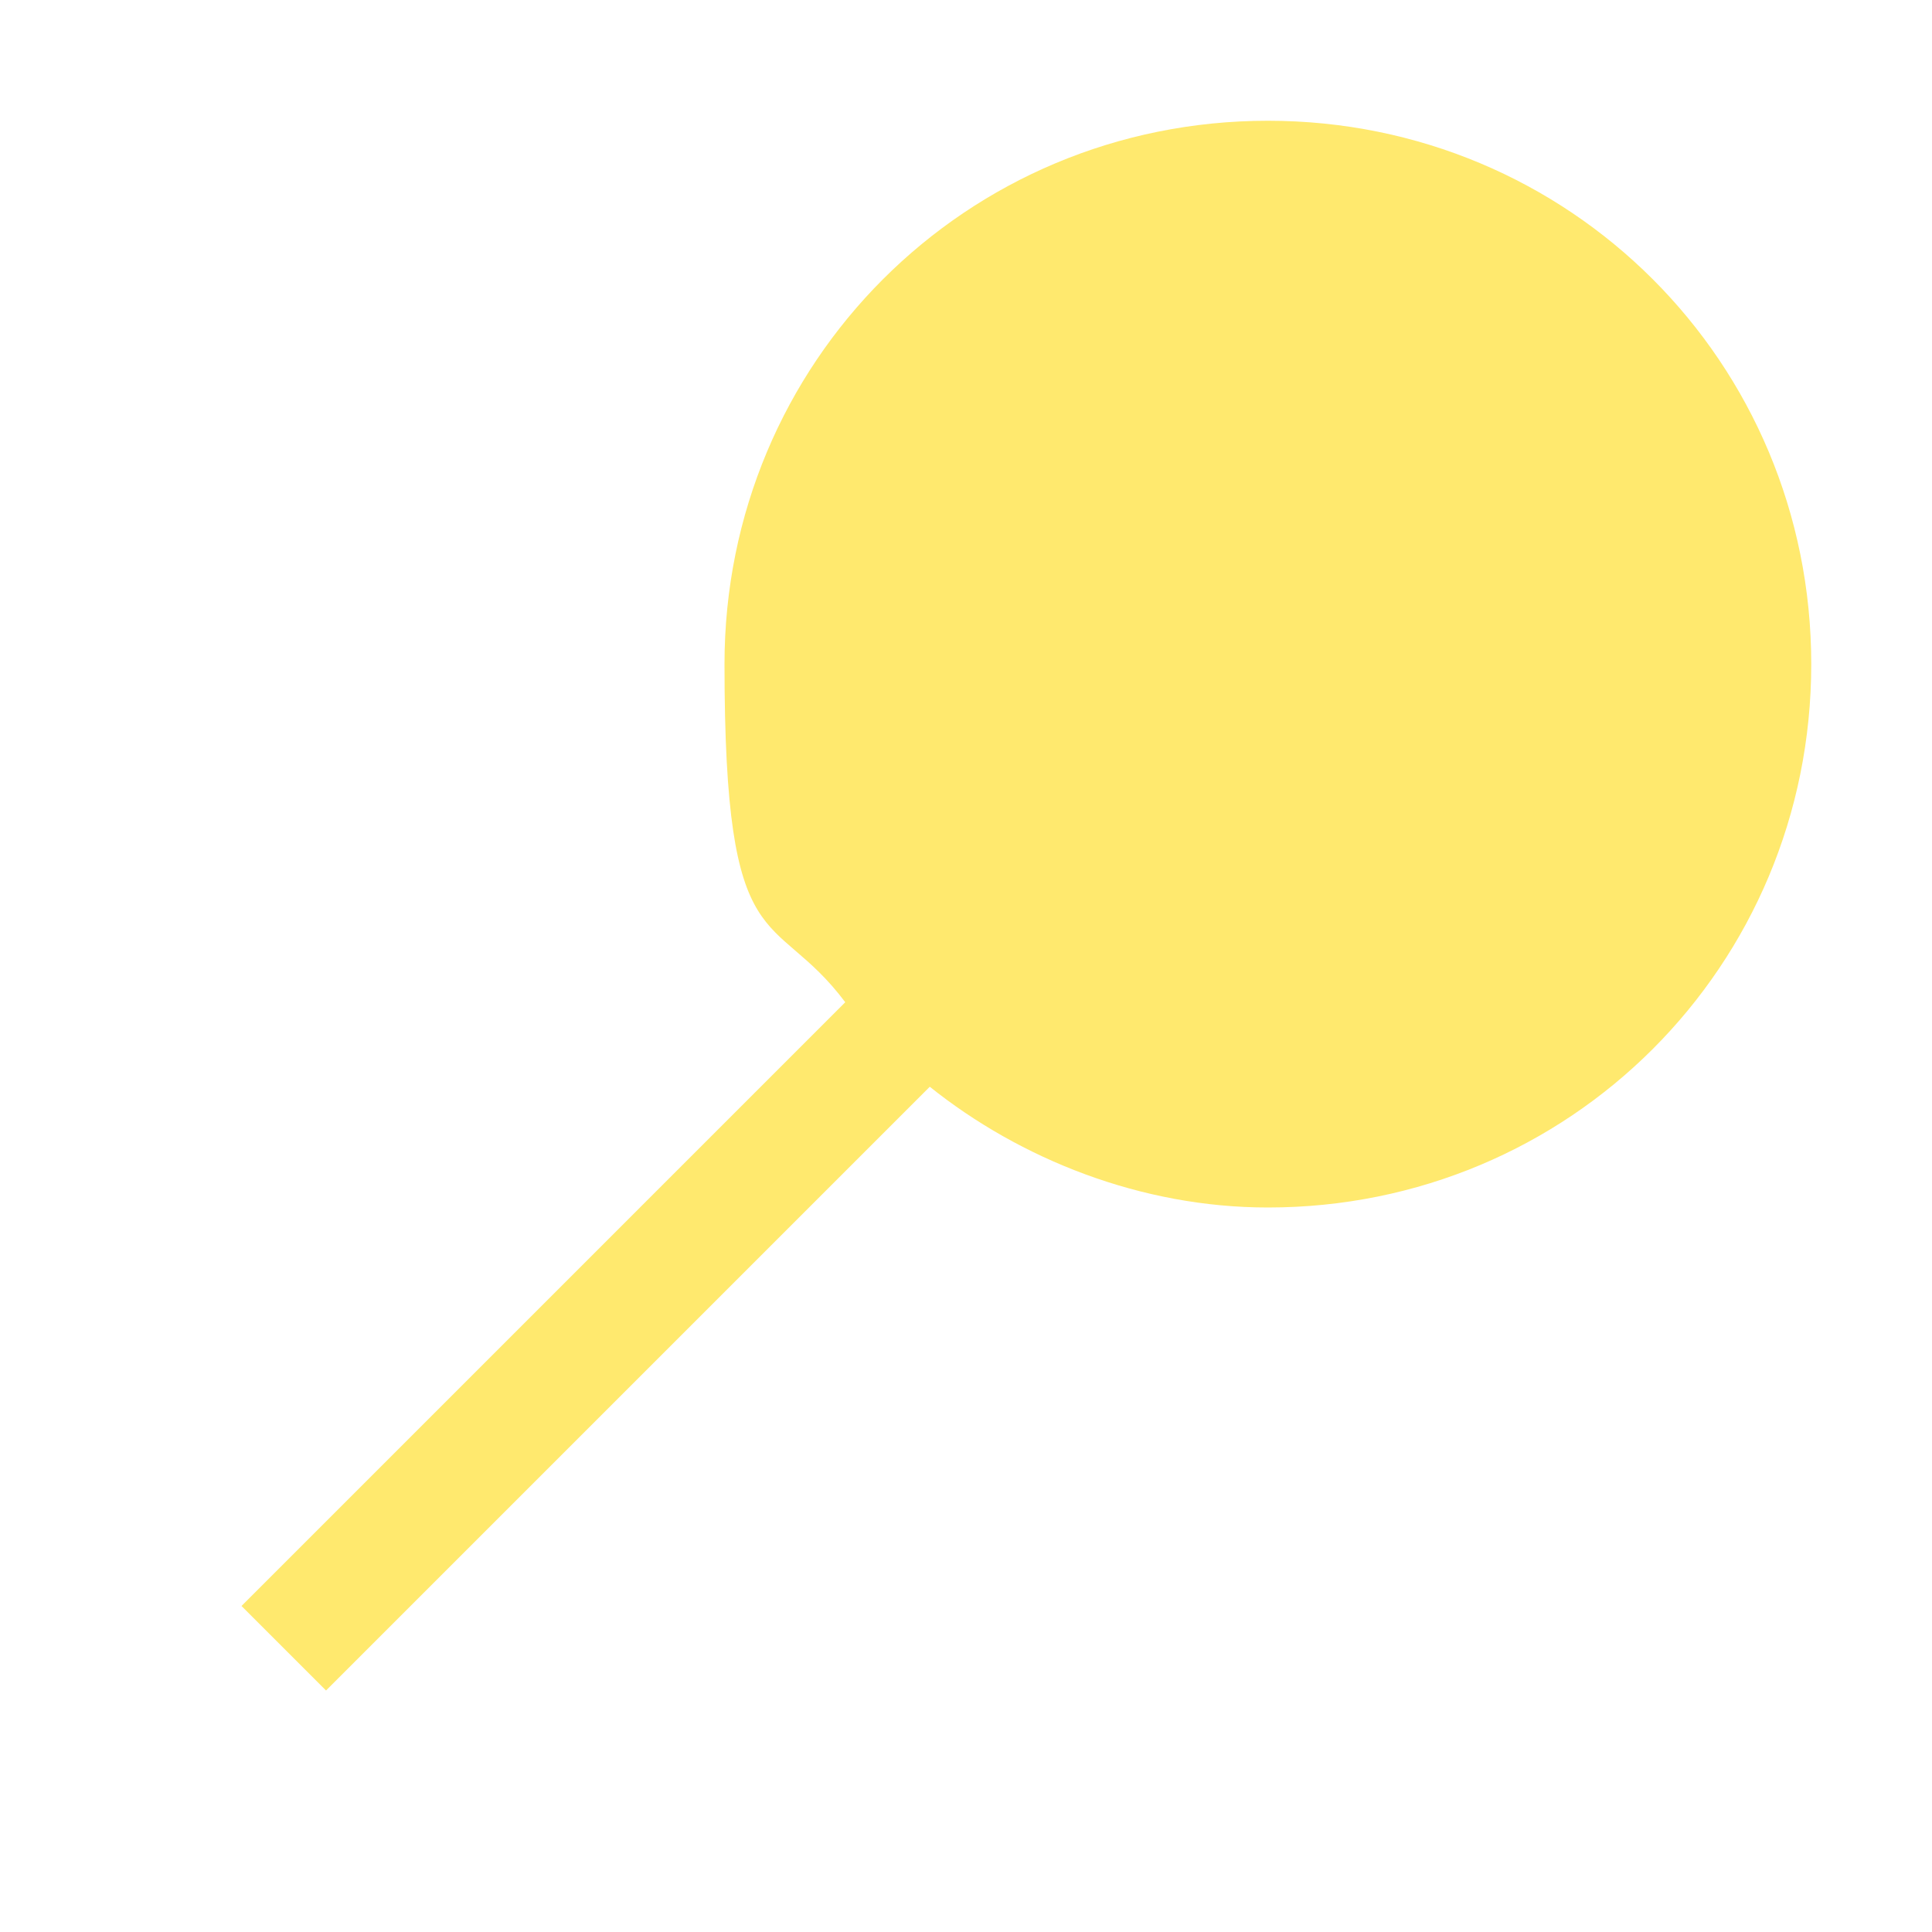 <?xml version="1.0" encoding="UTF-8"?>
<svg id="Calque_1" data-name="Calque 1" xmlns="http://www.w3.org/2000/svg" version="1.1" viewBox="0 0 32 32">
  <defs>
    <style>
      .cls-1 {
        fill: #ffe96e;
        stroke-width: 0px;
      }
    </style>
  </defs>
  <path class="cls-1" d="M21,2c-5,0-9,4-9,9s.8,4,2,5.6l-10,10,1.4,1.4,10-10c1.5,1.2,3.5,2,5.6,2,5,0,9-4,9-9S26,2,21,2h0Z"/>
</svg>